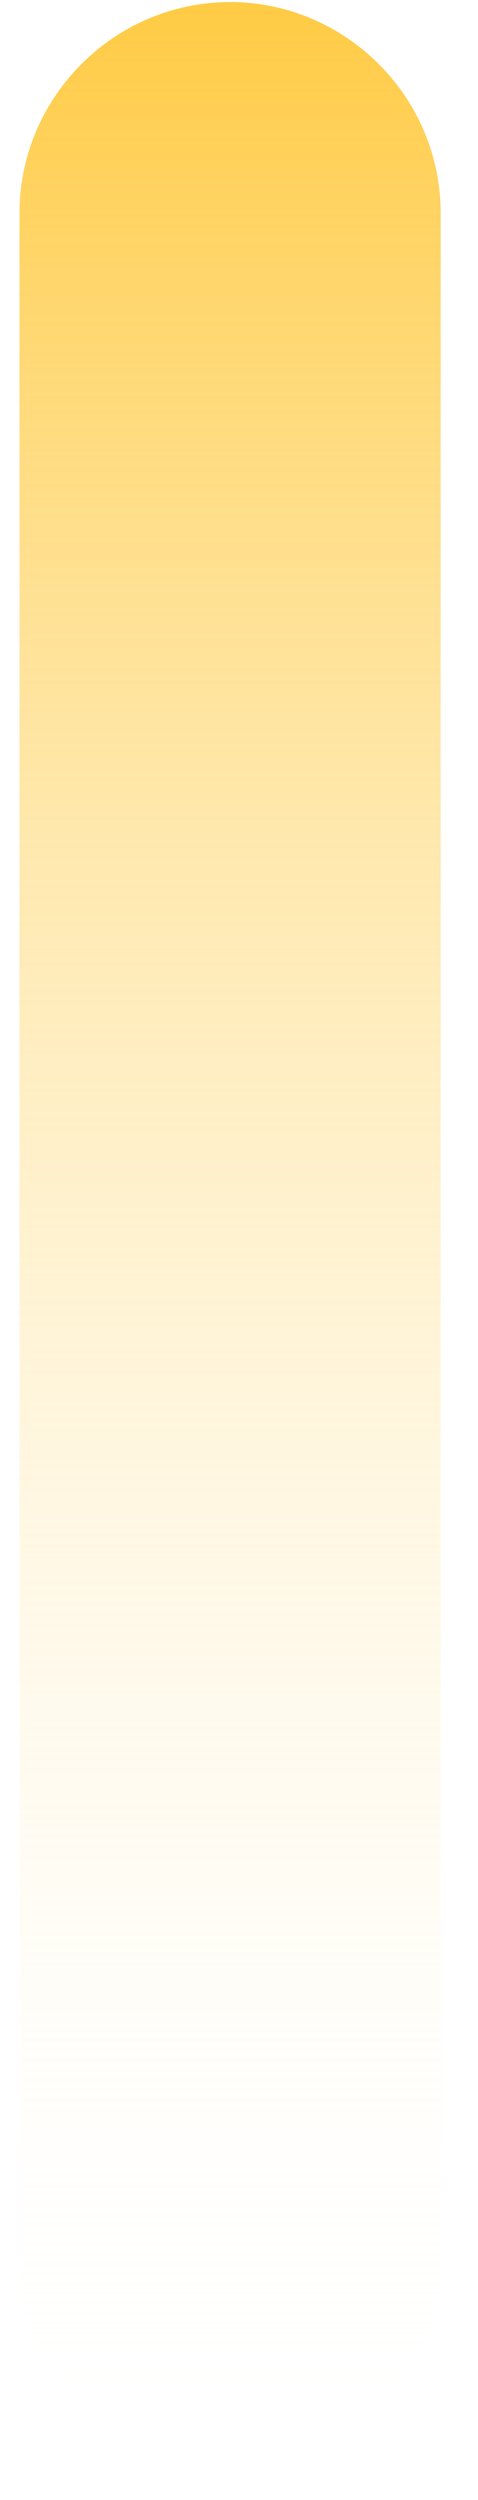 ﻿<?xml version="1.0" encoding="utf-8"?>
<svg version="1.1" xmlns:xlink="http://www.w3.org/1999/xlink" width="9px" height="47px" xmlns="http://www.w3.org/2000/svg">
  <defs>
    <linearGradient gradientUnits="userSpaceOnUse" x1="4.5" y1="47" x2="4.5" y2="0" id="LinearGradient373">
      <stop id="Stop374" stop-color="#ffffff" stop-opacity="0" offset="0" />
      <stop id="Stop375" stop-color="#ffffff" stop-opacity="0" offset="0.01" />
      <stop id="Stop376" stop-color="#ffcb44" offset="1" />
    </linearGradient>
  </defs>
  <g transform="matrix(1 0 0 1 -1257 -549 )">
    <path d="M 8.297 42.578  C 8.297 44.746  6.52 46.523  4.332 46.523  C 2.164 46.523  0.367 44.746  0.367 42.559  L 0.367 4.004  C 0.367 1.836  2.145 0.039  4.332 0.039  C 6.5 0.039  8.297 1.816  8.297 4.004  L 8.297 42.578  Z " fill-rule="nonzero" fill="url(#LinearGradient373)" stroke="none" transform="matrix(1 0 0 1 1257 549 )" />
  </g>
</svg>